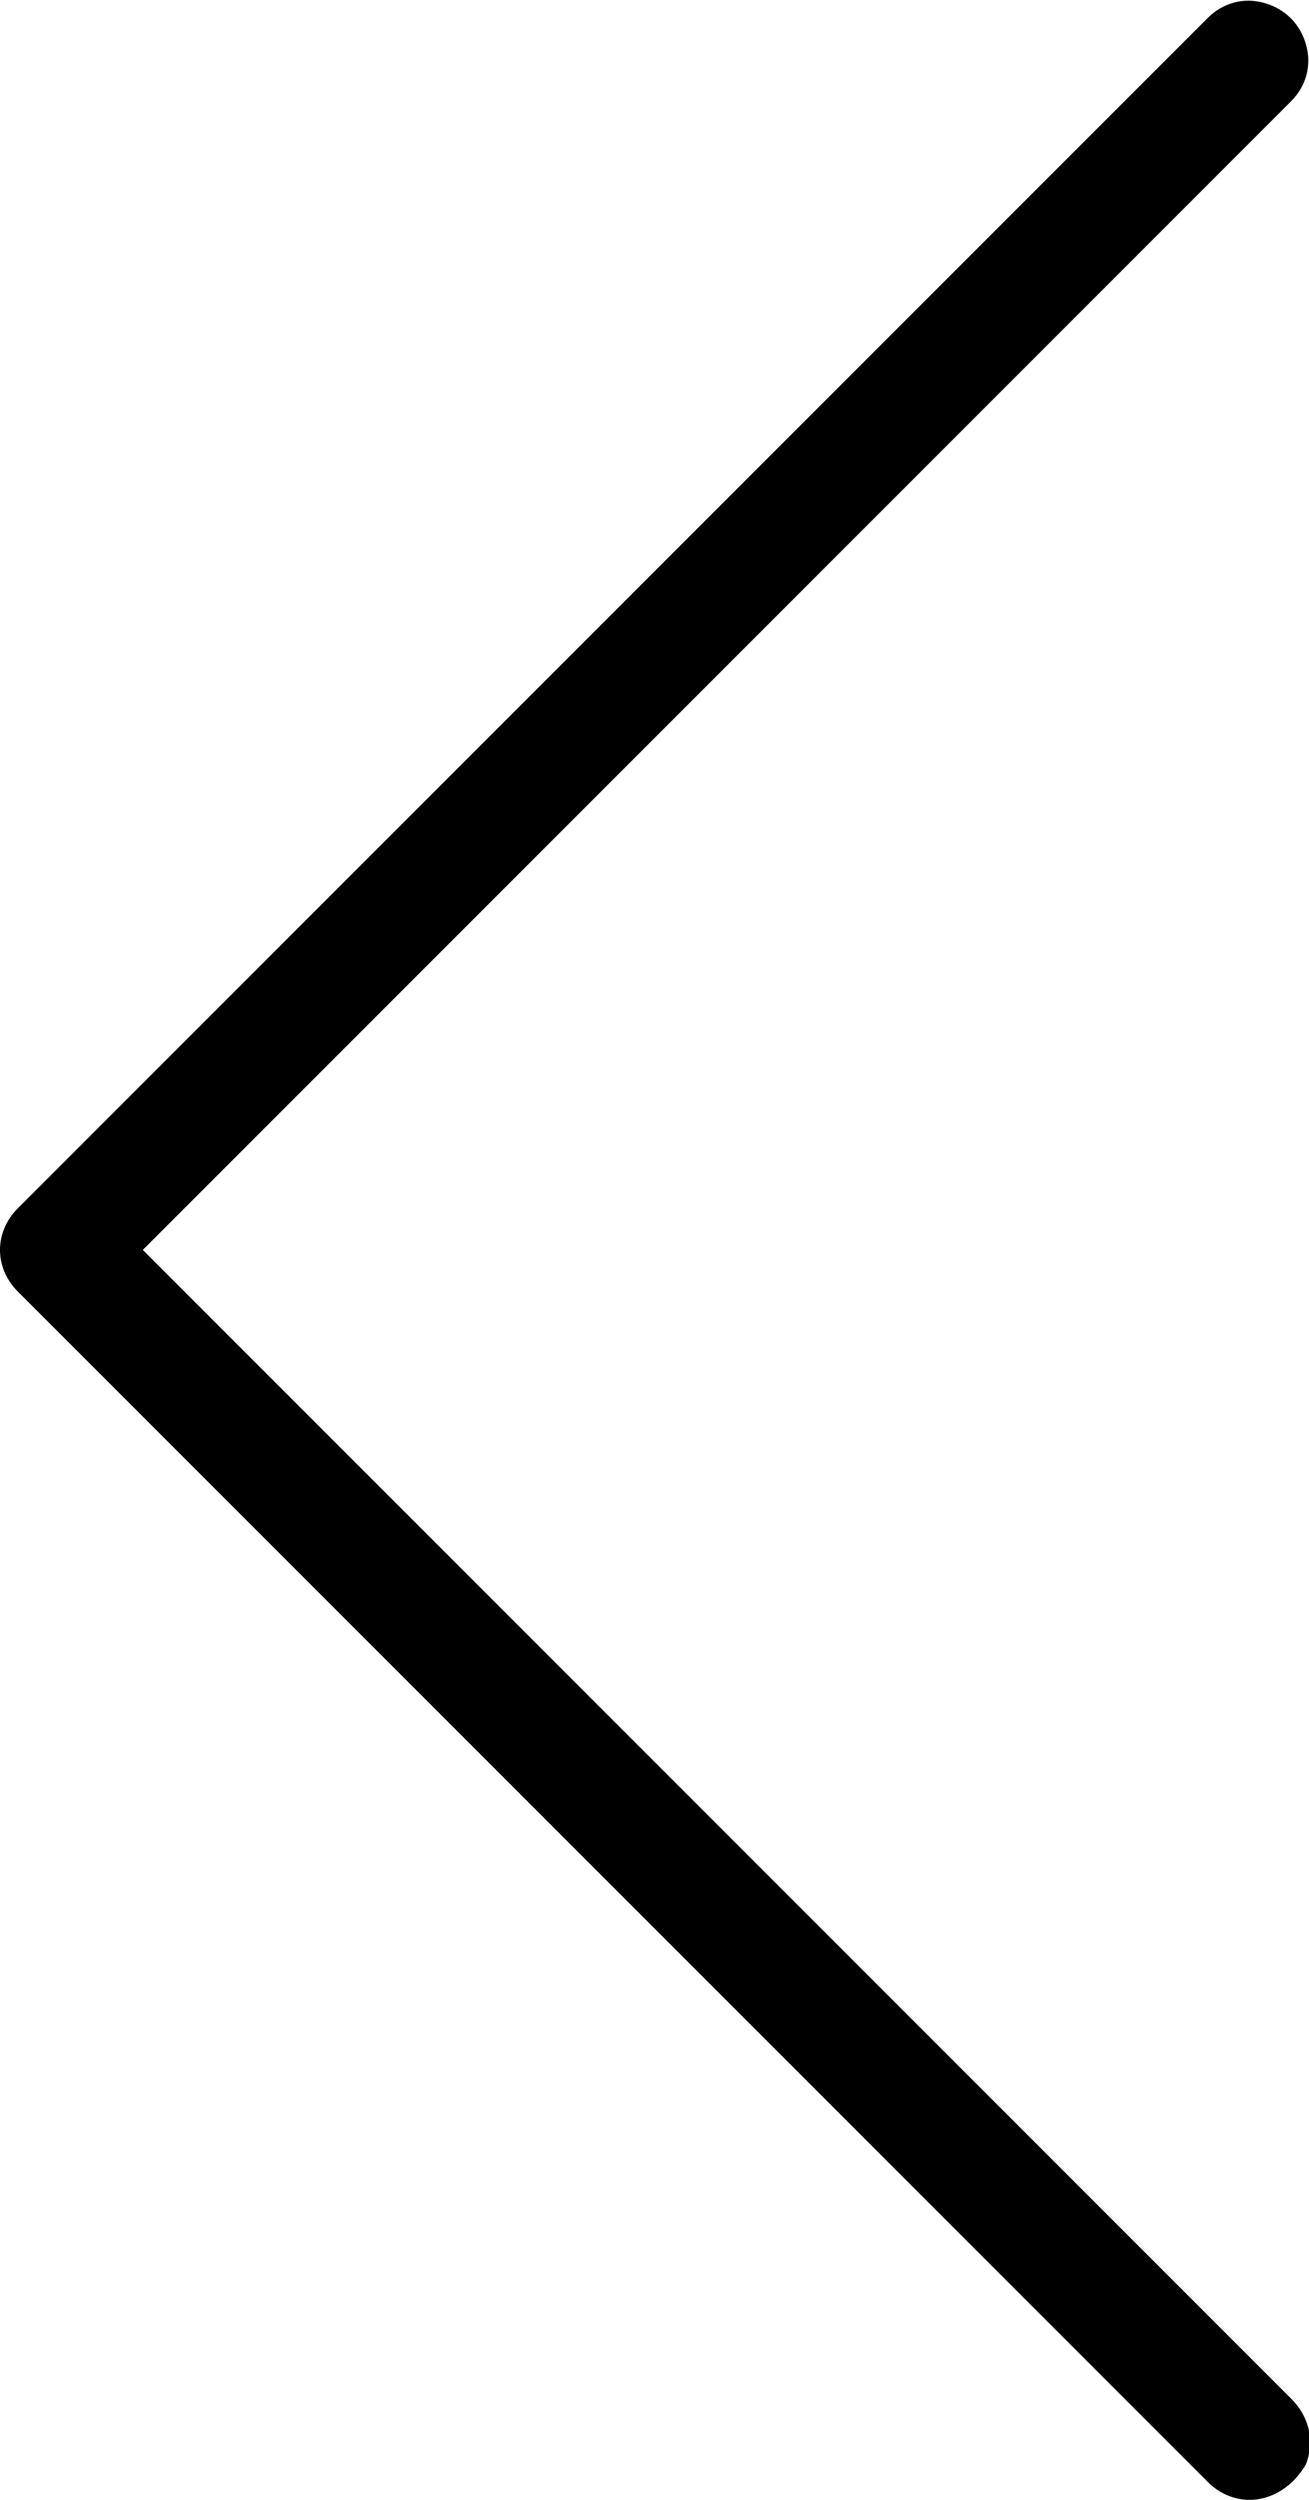 <?xml version="1.0" encoding="UTF-8"?>
<svg id="Layer_1" xmlns="http://www.w3.org/2000/svg" version="1.1" viewBox="0 0 44 84">
  <!-- Generator: Adobe Illustrator 29.1.0, SVG Export Plug-In . SVG Version: 2.1.0 Build 142)  -->
  <path d="M42,84c.8,0,1.5-.5,1.9-1.2.3-.8.1-1.6-.5-2.2L4.8,42,43.4,3.4c.5-.5.7-1.2.5-1.9-.2-.7-.7-1.2-1.4-1.4-.7-.2-1.4,0-1.9.5L.6,40.6c-.8.8-.8,2,0,2.8l40,40c.4.4.9.6,1.4.6Z"/>
</svg>